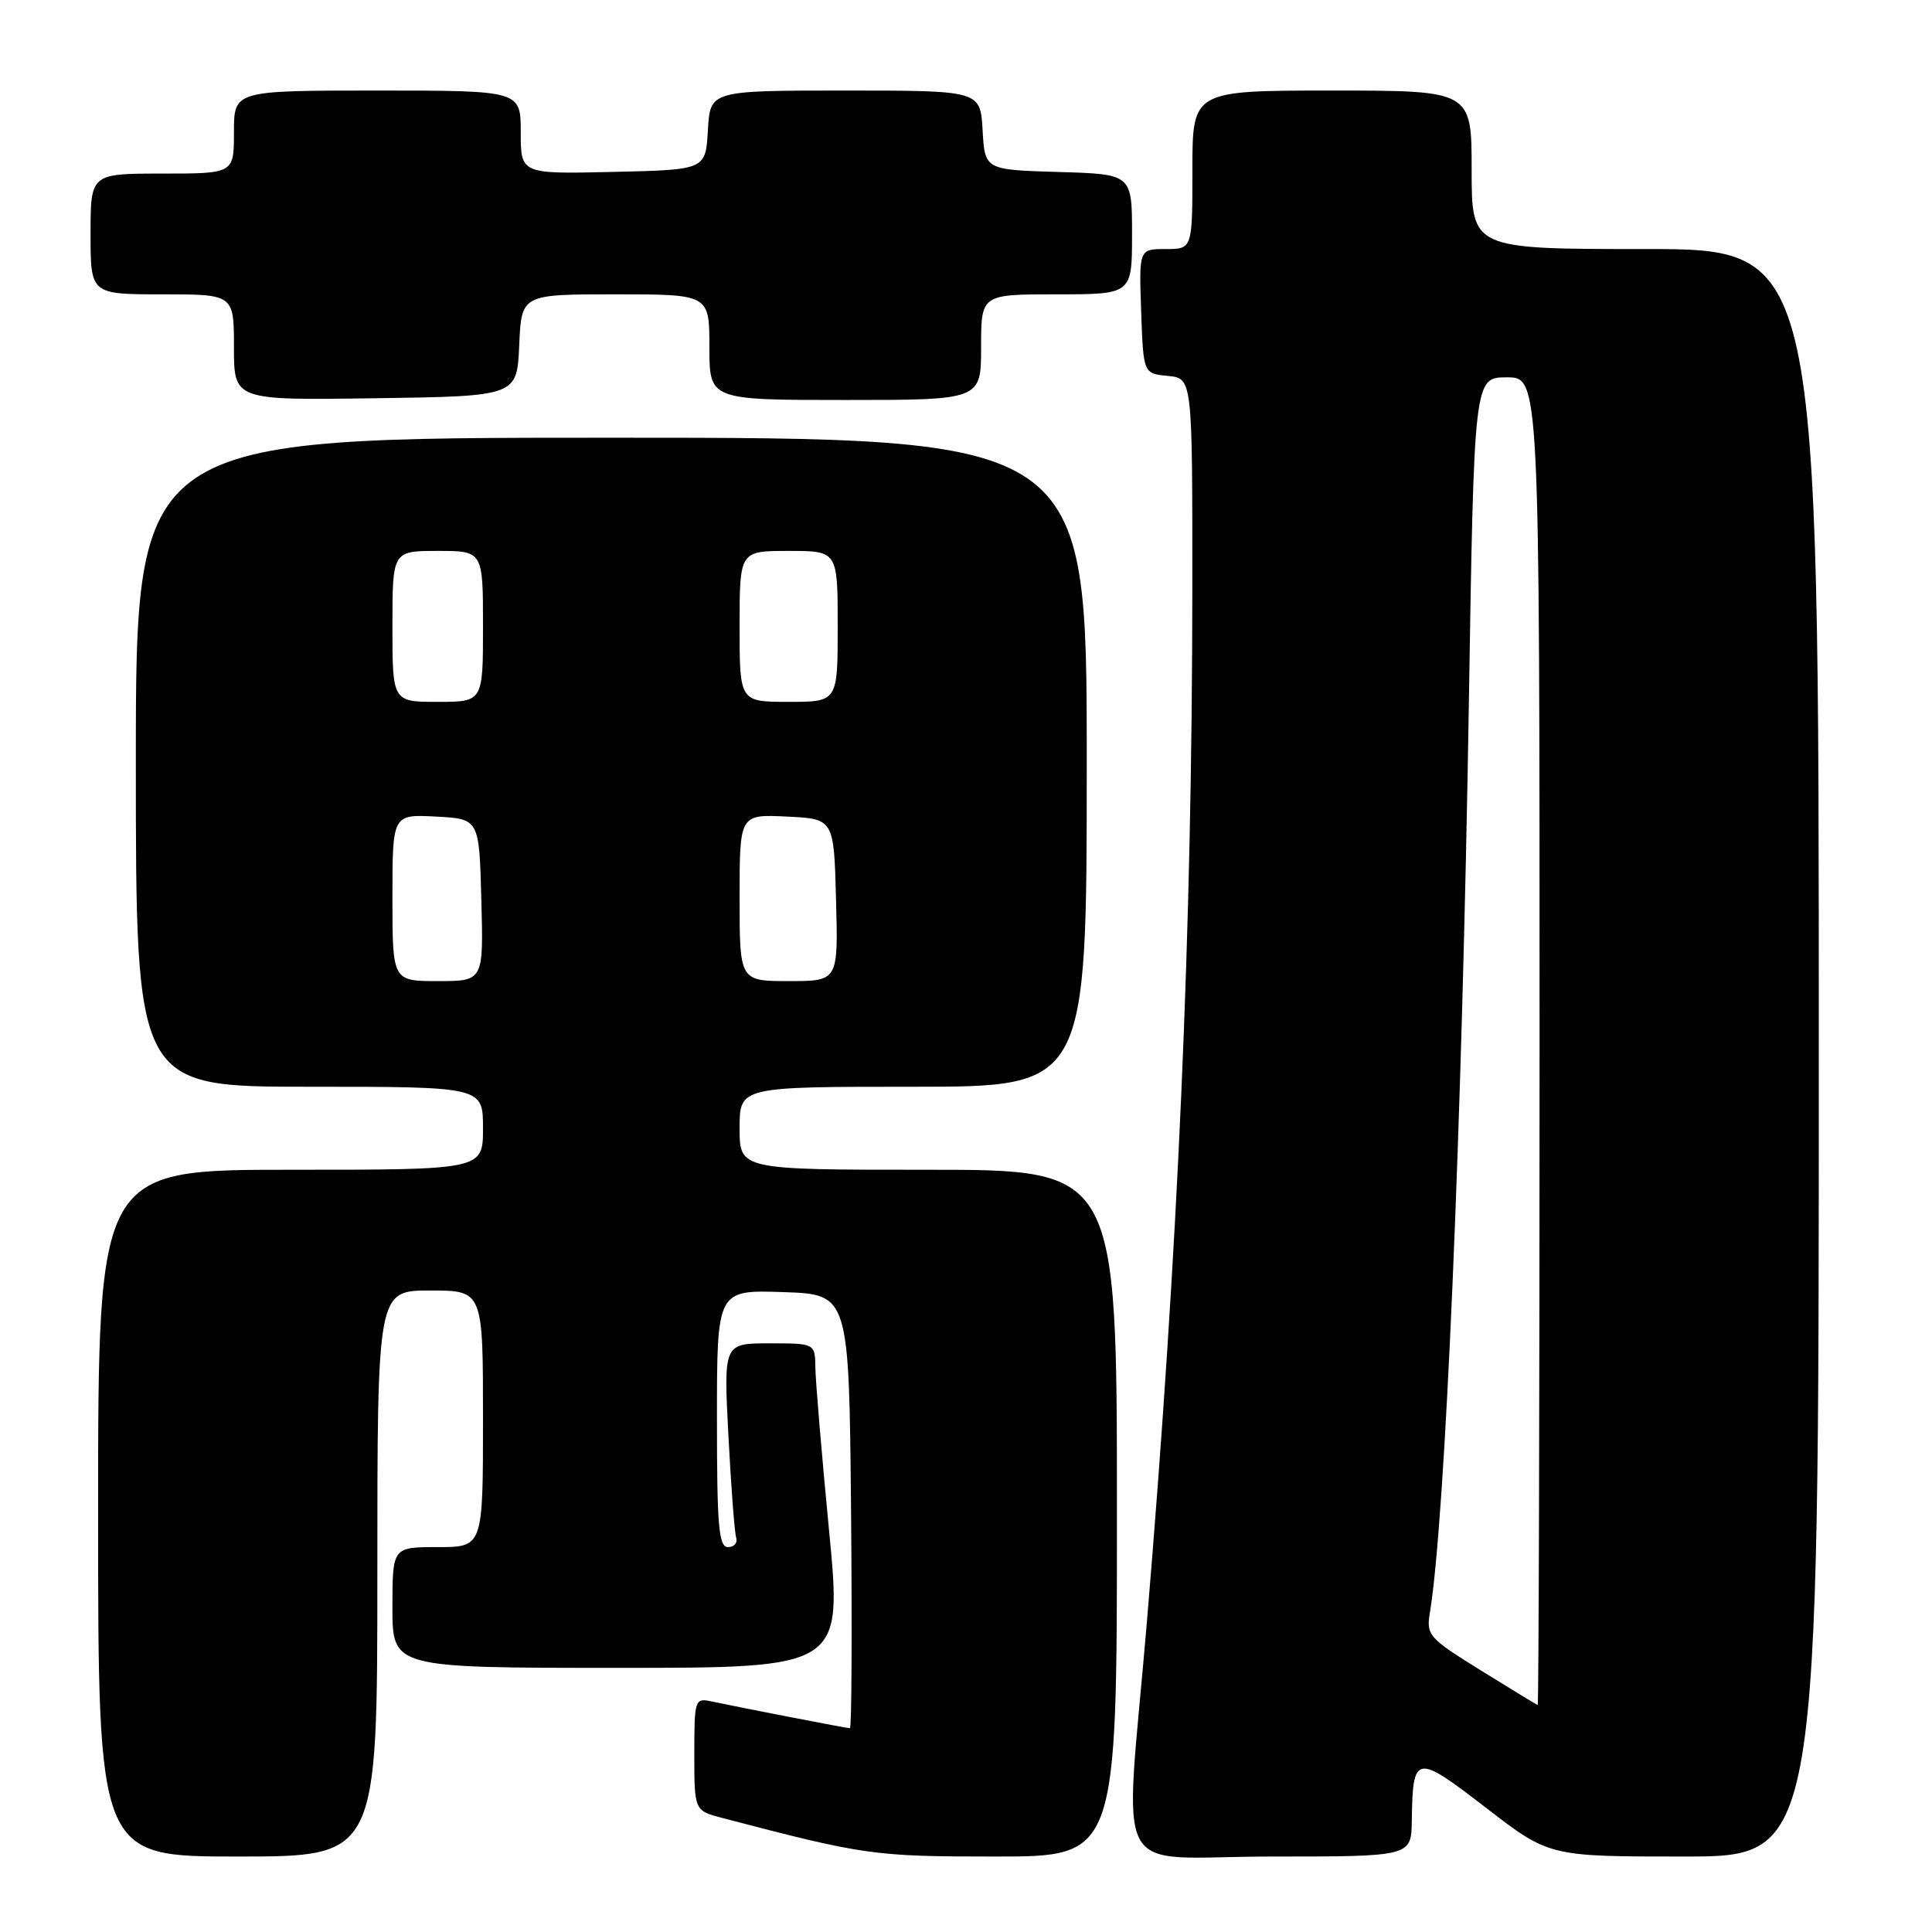 <?xml version="1.0" encoding="UTF-8" standalone="no"?>
<!DOCTYPE svg PUBLIC "-//W3C//DTD SVG 1.1//EN" "http://www.w3.org/Graphics/SVG/1.1/DTD/svg11.dtd" >
<svg xmlns="http://www.w3.org/2000/svg" xmlns:xlink="http://www.w3.org/1999/xlink" version="1.1" viewBox="0 0 256 256">
 <g >
 <path fill="currentColor"
d=" M 50.00 208.50 C 50.00 171.00 50.00 171.00 57.00 171.00 C 64.00 171.00 64.00 171.00 64.00 188.00 C 64.00 205.00 64.00 205.00 58.00 205.00 C 52.00 205.00 52.00 205.00 52.00 213.00 C 52.00 221.00 52.00 221.00 81.81 221.00 C 111.61 221.00 111.61 221.00 109.85 202.75 C 108.88 192.71 108.07 183.04 108.04 181.25 C 108.00 178.00 108.00 178.00 101.94 178.00 C 95.88 178.00 95.88 178.00 96.52 190.25 C 96.87 196.99 97.33 203.06 97.55 203.75 C 97.76 204.44 97.28 205.00 96.47 205.00 C 95.23 205.00 95.00 202.28 95.00 187.96 C 95.00 170.92 95.00 170.92 103.75 171.21 C 112.50 171.50 112.50 171.50 112.77 200.25 C 112.91 216.06 112.85 229.00 112.62 229.00 C 112.21 229.00 98.44 226.33 94.25 225.44 C 92.07 224.98 92.00 225.21 92.00 232.44 C 92.00 239.92 92.00 239.92 95.75 240.90 C 114.56 245.83 115.78 246.00 131.92 246.00 C 148.00 246.00 148.00 246.00 148.00 200.50 C 148.00 155.00 148.00 155.00 123.00 155.00 C 98.00 155.00 98.00 155.00 98.00 149.50 C 98.00 144.00 98.00 144.00 121.00 144.00 C 144.00 144.00 144.00 144.00 144.00 101.00 C 144.00 58.00 144.00 58.00 81.00 58.00 C 18.00 58.00 18.00 58.00 18.00 101.00 C 18.00 144.00 18.00 144.00 41.00 144.00 C 64.00 144.00 64.00 144.00 64.00 149.50 C 64.00 155.00 64.00 155.00 38.50 155.00 C 13.00 155.00 13.00 155.00 13.00 200.50 C 13.00 246.00 13.00 246.00 31.50 246.00 C 50.00 246.00 50.00 246.00 50.00 208.50 Z  M 187.07 241.25 C 187.20 232.39 187.55 232.33 196.89 239.53 C 205.27 246.00 205.27 246.00 223.14 246.00 C 241.00 246.00 241.00 246.00 241.00 139.50 C 241.00 33.00 241.00 33.00 218.00 33.00 C 195.00 33.00 195.00 33.00 195.00 22.50 C 195.00 12.00 195.00 12.00 176.50 12.00 C 158.00 12.00 158.00 12.00 158.00 22.50 C 158.00 33.00 158.00 33.00 154.46 33.00 C 150.92 33.00 150.92 33.00 151.21 41.25 C 151.50 49.50 151.50 49.50 154.75 49.81 C 158.00 50.13 158.00 50.13 157.99 77.81 C 157.97 123.29 156.12 165.49 151.97 214.91 C 149.01 250.12 146.82 246.00 168.50 246.00 C 187.00 246.00 187.00 246.00 187.07 241.25 Z  M 68.80 45.75 C 69.09 39.00 69.09 39.00 81.55 39.00 C 94.00 39.00 94.00 39.00 94.00 46.00 C 94.00 53.00 94.00 53.00 112.00 53.00 C 130.00 53.00 130.00 53.00 130.00 46.00 C 130.00 39.00 130.00 39.00 140.00 39.00 C 150.00 39.00 150.00 39.00 150.00 31.04 C 150.00 23.07 150.00 23.07 140.25 22.79 C 130.50 22.50 130.50 22.50 130.20 17.25 C 129.90 12.00 129.90 12.00 112.00 12.00 C 94.10 12.00 94.10 12.00 93.80 17.25 C 93.50 22.50 93.50 22.50 81.25 22.78 C 69.00 23.06 69.00 23.06 69.00 17.53 C 69.00 12.00 69.00 12.00 50.00 12.00 C 31.00 12.00 31.00 12.00 31.00 17.50 C 31.00 23.00 31.00 23.00 21.50 23.00 C 12.00 23.00 12.00 23.00 12.00 31.00 C 12.00 39.00 12.00 39.00 21.50 39.00 C 31.00 39.00 31.00 39.00 31.00 46.02 C 31.00 53.04 31.00 53.04 49.75 52.77 C 68.50 52.50 68.50 52.50 68.80 45.75 Z  M 52.00 118.95 C 52.00 107.90 52.00 107.90 57.75 108.20 C 63.50 108.50 63.50 108.50 63.78 119.25 C 64.07 130.00 64.07 130.00 58.03 130.00 C 52.00 130.00 52.00 130.00 52.00 118.95 Z  M 98.00 118.95 C 98.00 107.90 98.00 107.90 104.25 108.20 C 110.50 108.50 110.50 108.50 110.78 119.25 C 111.07 130.00 111.07 130.00 104.53 130.00 C 98.00 130.00 98.00 130.00 98.00 118.95 Z  M 52.00 83.00 C 52.00 73.00 52.00 73.00 58.00 73.00 C 64.00 73.00 64.00 73.00 64.00 83.00 C 64.00 93.00 64.00 93.00 58.00 93.00 C 52.00 93.00 52.00 93.00 52.00 83.00 Z  M 98.00 83.00 C 98.00 73.00 98.00 73.00 104.50 73.00 C 111.00 73.00 111.00 73.00 111.00 83.00 C 111.00 93.00 111.00 93.00 104.50 93.00 C 98.00 93.00 98.00 93.00 98.00 83.00 Z  M 196.22 221.34 C 189.28 217.03 188.97 216.67 189.47 213.66 C 191.51 201.34 193.74 149.17 194.63 93.25 C 195.32 50.00 195.32 50.00 199.66 50.00 C 204.00 50.00 204.00 50.00 204.00 138.00 C 204.00 186.40 203.89 225.97 203.75 225.93 C 203.61 225.88 200.22 223.82 196.22 221.34 Z "/>
</g>
</svg>